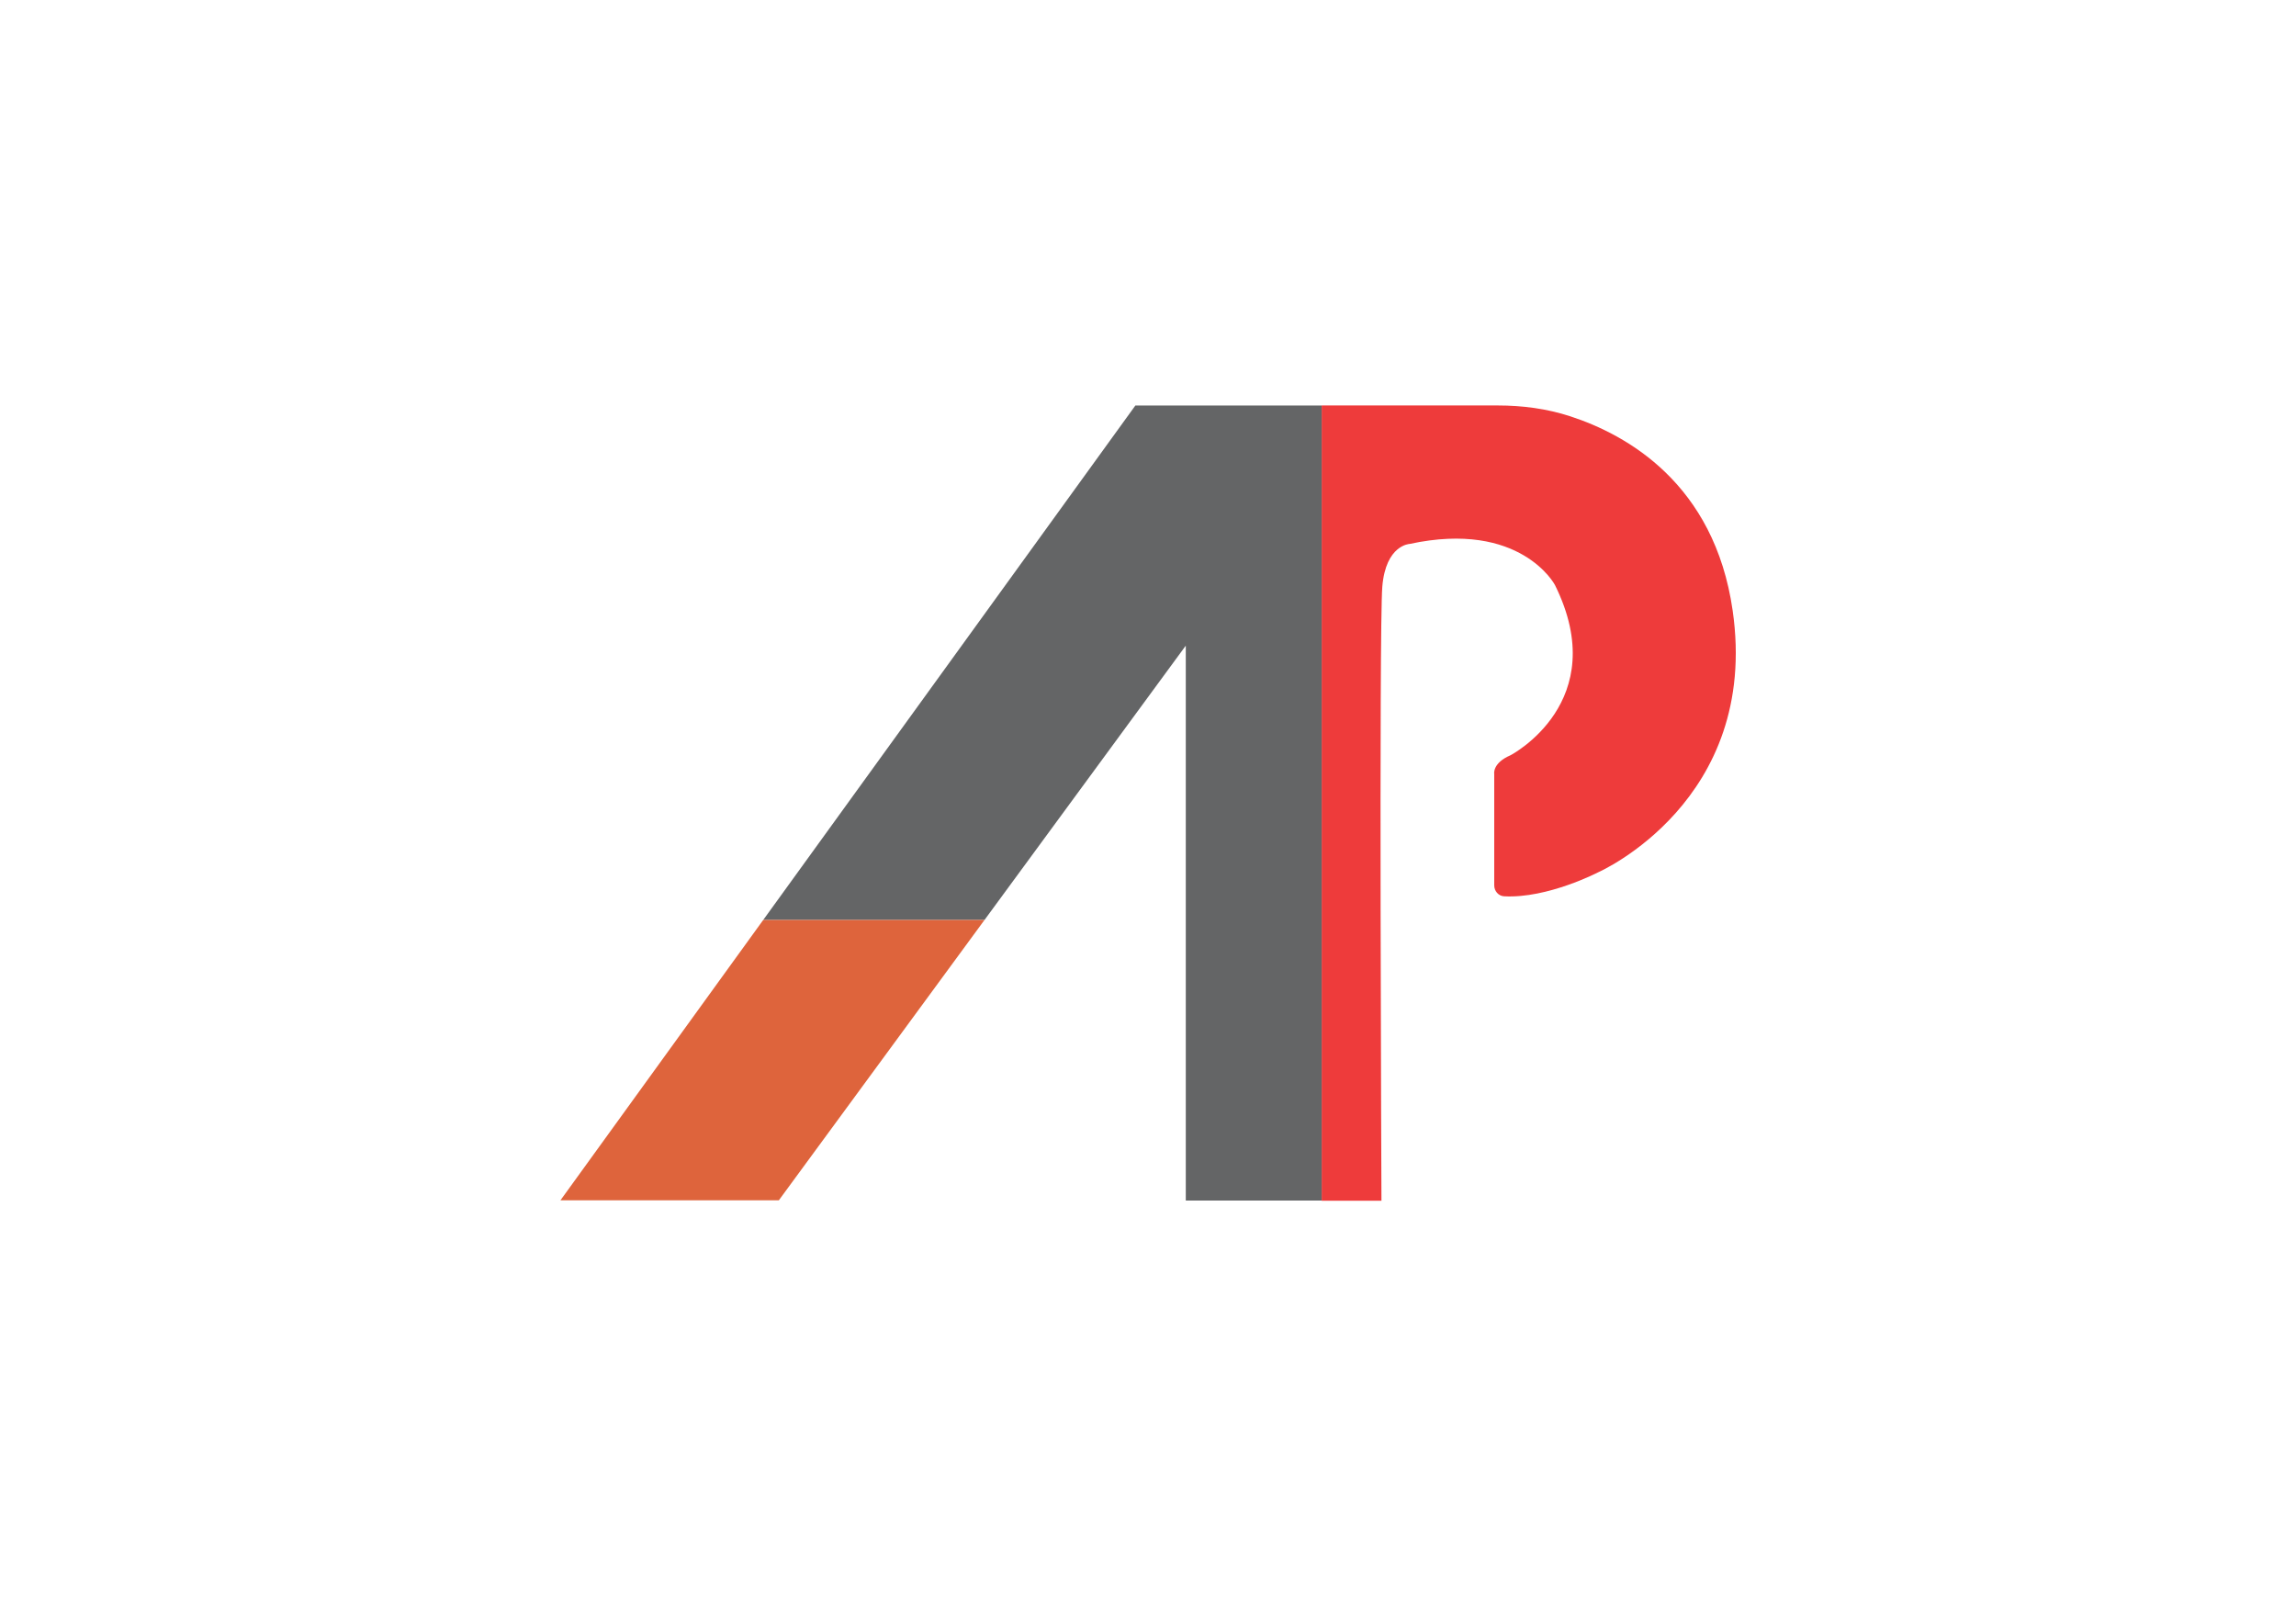 <?xml version="1.0" encoding="utf-8"?>
<!-- Generator: Adobe Illustrator 25.2.1, SVG Export Plug-In . SVG Version: 6.00 Build 0)  -->
<svg version="1.1" id="Layer_1" xmlns="http://www.w3.org/2000/svg" xmlns:xlink="http://www.w3.org/1999/xlink" x="0px" y="0px"
	 viewBox="0 0 841.89 595.28" style="enable-background:new 0 0 841.89 595.28;" xml:space="preserve">
<style type="text/css">
	.st0{fill:#EE3B3B;}
	.st1{fill:#646566;}
	.st2{fill:#DE643C;}
</style>
<path class="st0" d="M635.33,223.85c-6.69-46.61-38.89-64.5-59.59-71.24c-8.55-2.79-17.55-3.96-26.55-3.96h-64.57v188.62V440.2
	h21.93c0,0-0.94-209.77,0.31-225.12c1.26-15.35,10.03-15.67,10.03-15.67c40.73-8.77,53.26,15.04,53.26,15.04
	c21.31,42.93-16.29,62.44-16.29,62.44c-6.72,2.89-5.96,6.84-5.96,6.84l0,40.86c0,2.05,1.53,3.88,3.58,4
	c15.97,0.89,34.65-8.85,34.65-8.85S645.36,293.73,635.33,223.85z"/>
<polygon class="st1" points="416.32,148.66 279.85,337.28 360.99,337.28 434.8,236.7 434.8,337.28 434.8,440.13 484.62,440.13 
	484.62,337.28 484.62,148.66 "/>
<polygon class="st2" points="285.58,440.05 360.99,337.28 279.85,337.28 205.5,440.05 "/>
</svg>
